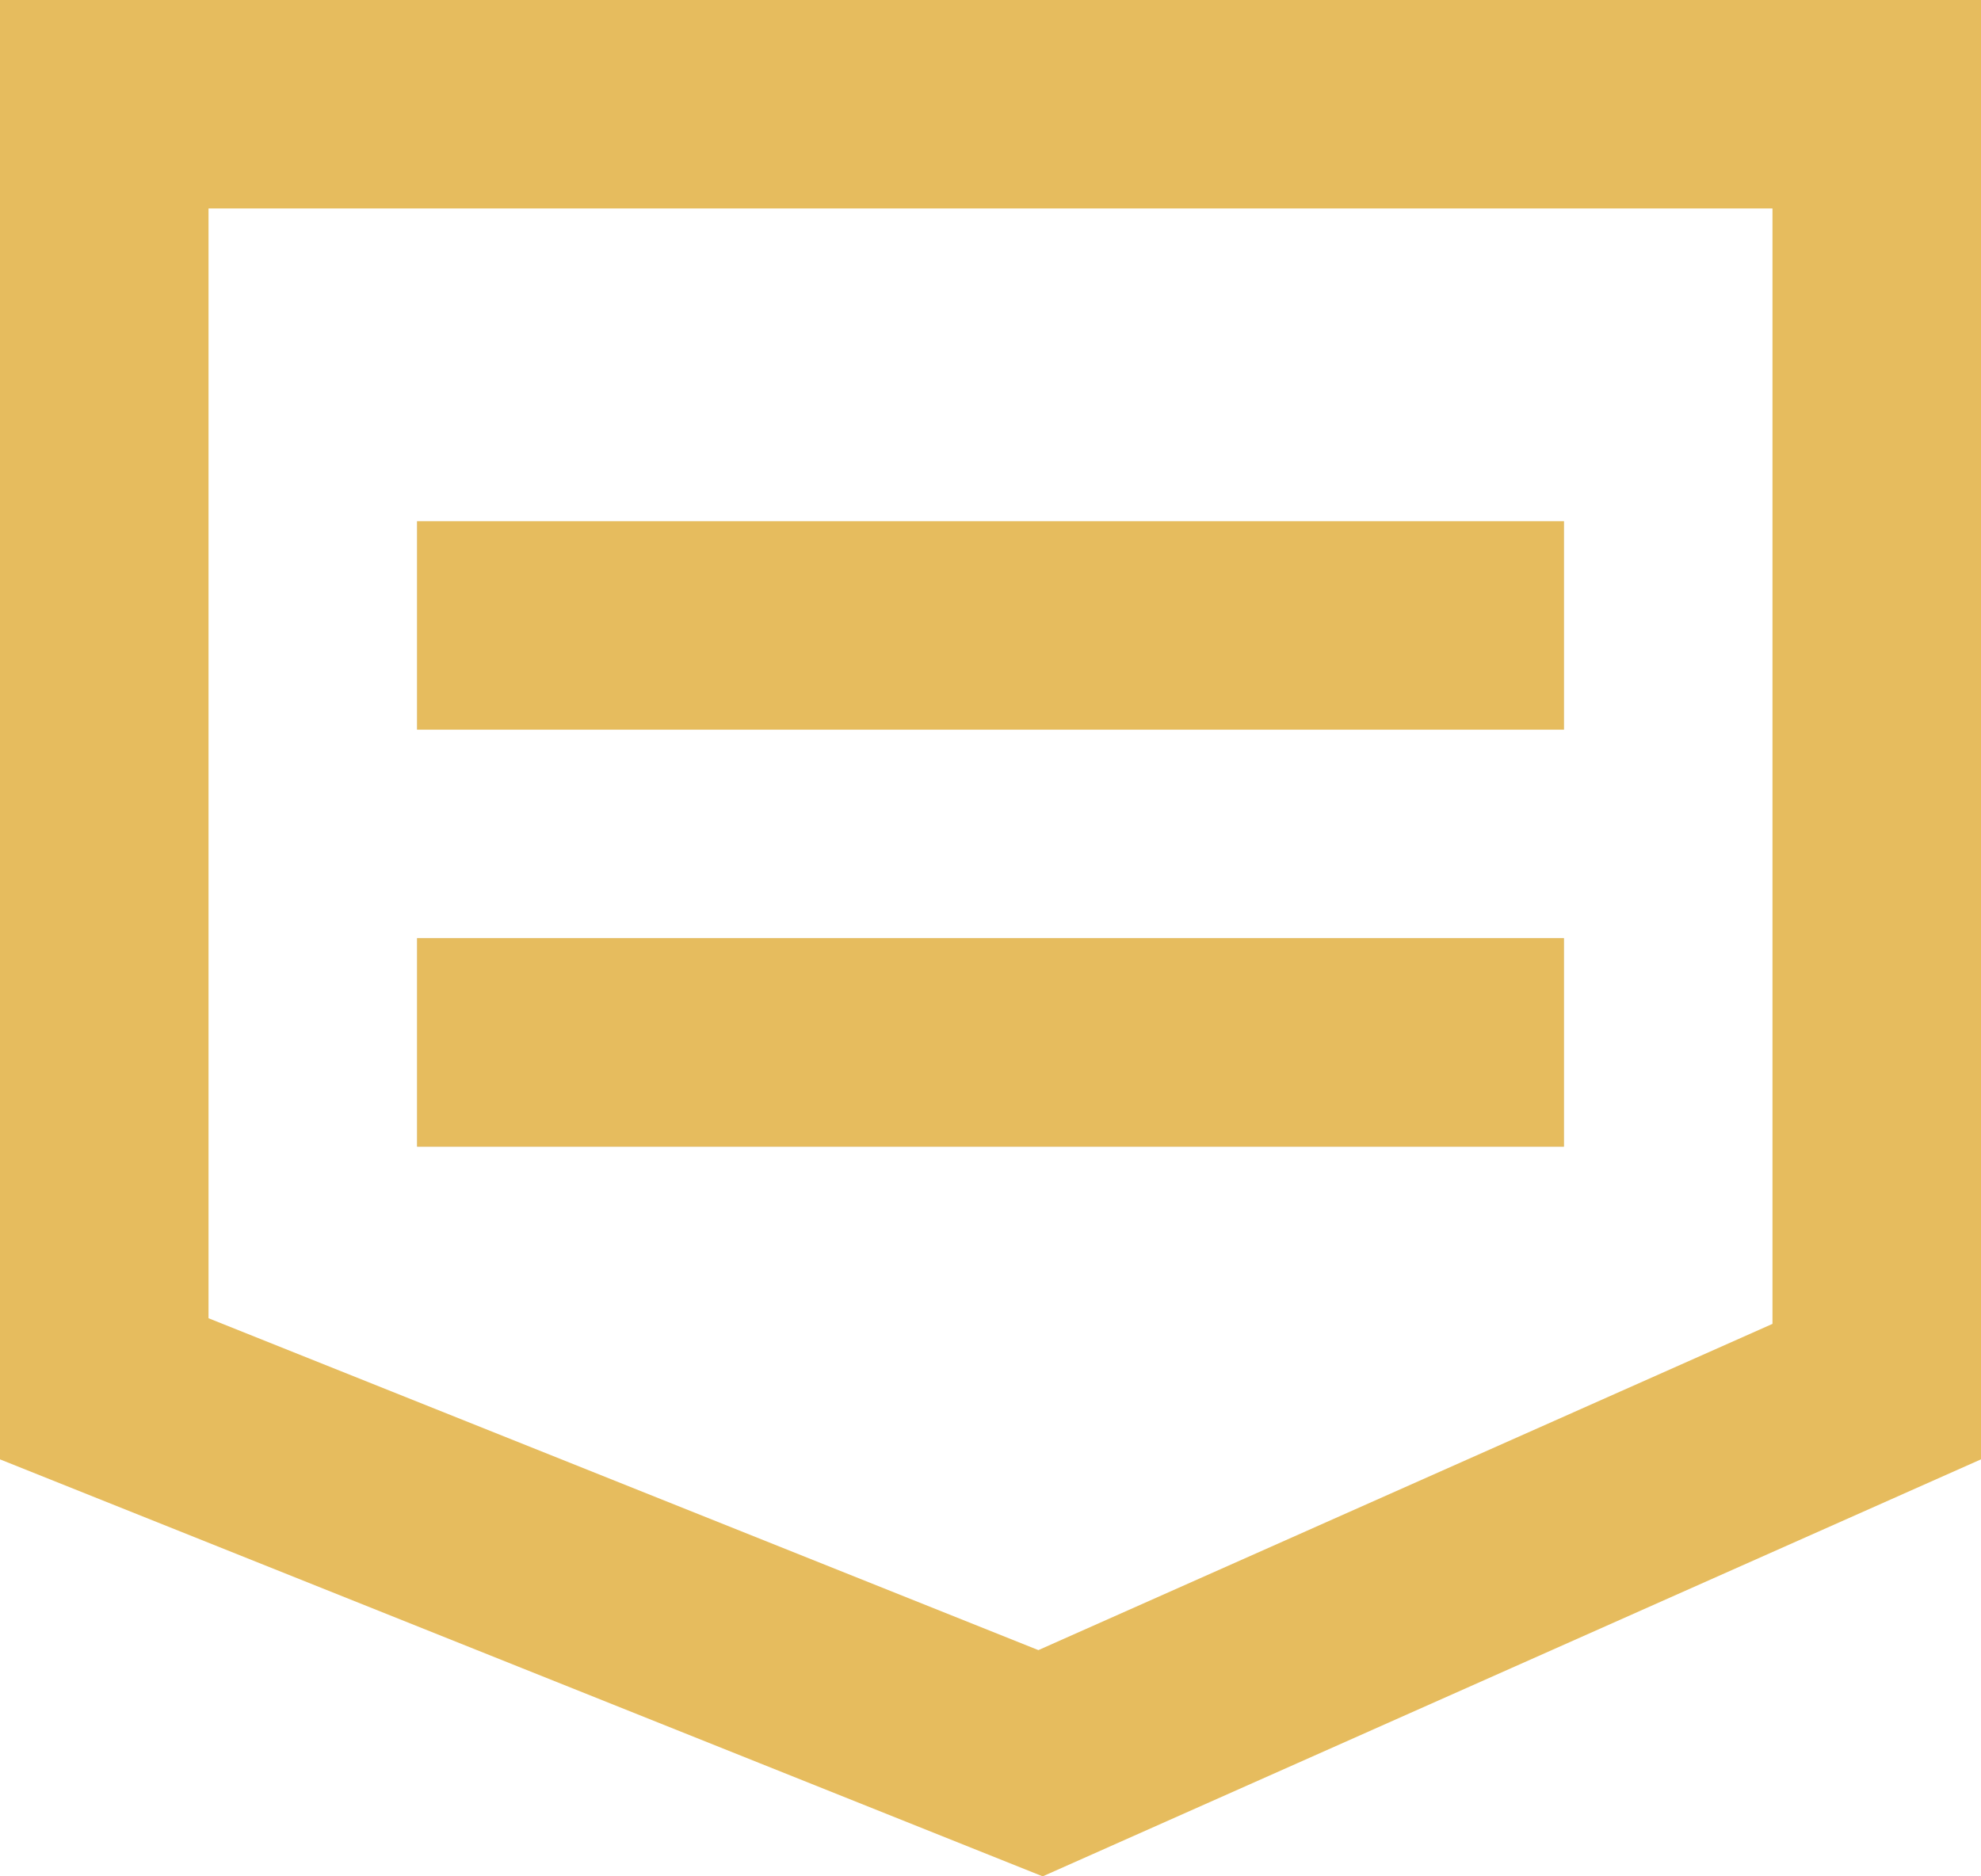 <?xml version="1.0" encoding="UTF-8"?>
<svg width="19px" height="18px" viewBox="0 0 19 18" version="1.1" xmlns="http://www.w3.org/2000/svg" xmlns:xlink="http://www.w3.org/1999/xlink">
    <!-- Generator: Sketch 49 (51002) - http://www.bohemiancoding.com/sketch -->
    <title>txt-icon</title>
    <desc>Created with Sketch.</desc>
    <defs>
        <path d="M4,5 L15,5 L15,7 L4,7 L4,5 Z M4,9 L15,9 L15,11 L4,11 L4,9 Z" id="path-1"></path>
    </defs>
    <g id="新人有礼-V3.0-完全新人" stroke="none" stroke-width="1" fill="none" fill-rule="evenodd">
        <g id="新人有礼弹窗-02" transform="translate(-63, -495)">
            <g id="txt-icon" transform="translate(63, 495)">
                <path d="M1,1 L1,13.323 L9.98,16.915 L18,13.35 L18,1 L1,1 Z" id="Rectangle-16" stroke="#E6BC5E" stroke-width="2"></path>
                <g id="Combined-Shape">
                    <use fill="#D8D8D8" fill-rule="evenodd" xlink:href="#path-1"></use>
                    <path stroke="#E6BC5E" stroke-width="1" d="M4.5,5.5 L4.5,6.5 L14.5,6.5 L14.5,5.5 L4.5,5.5 Z M4.5,9.5 L4.5,10.5 L14.5,10.5 L14.5,9.5 L4.5,9.5 Z"></path>
                </g>
            </g>
        </g>
    </g>
</svg>